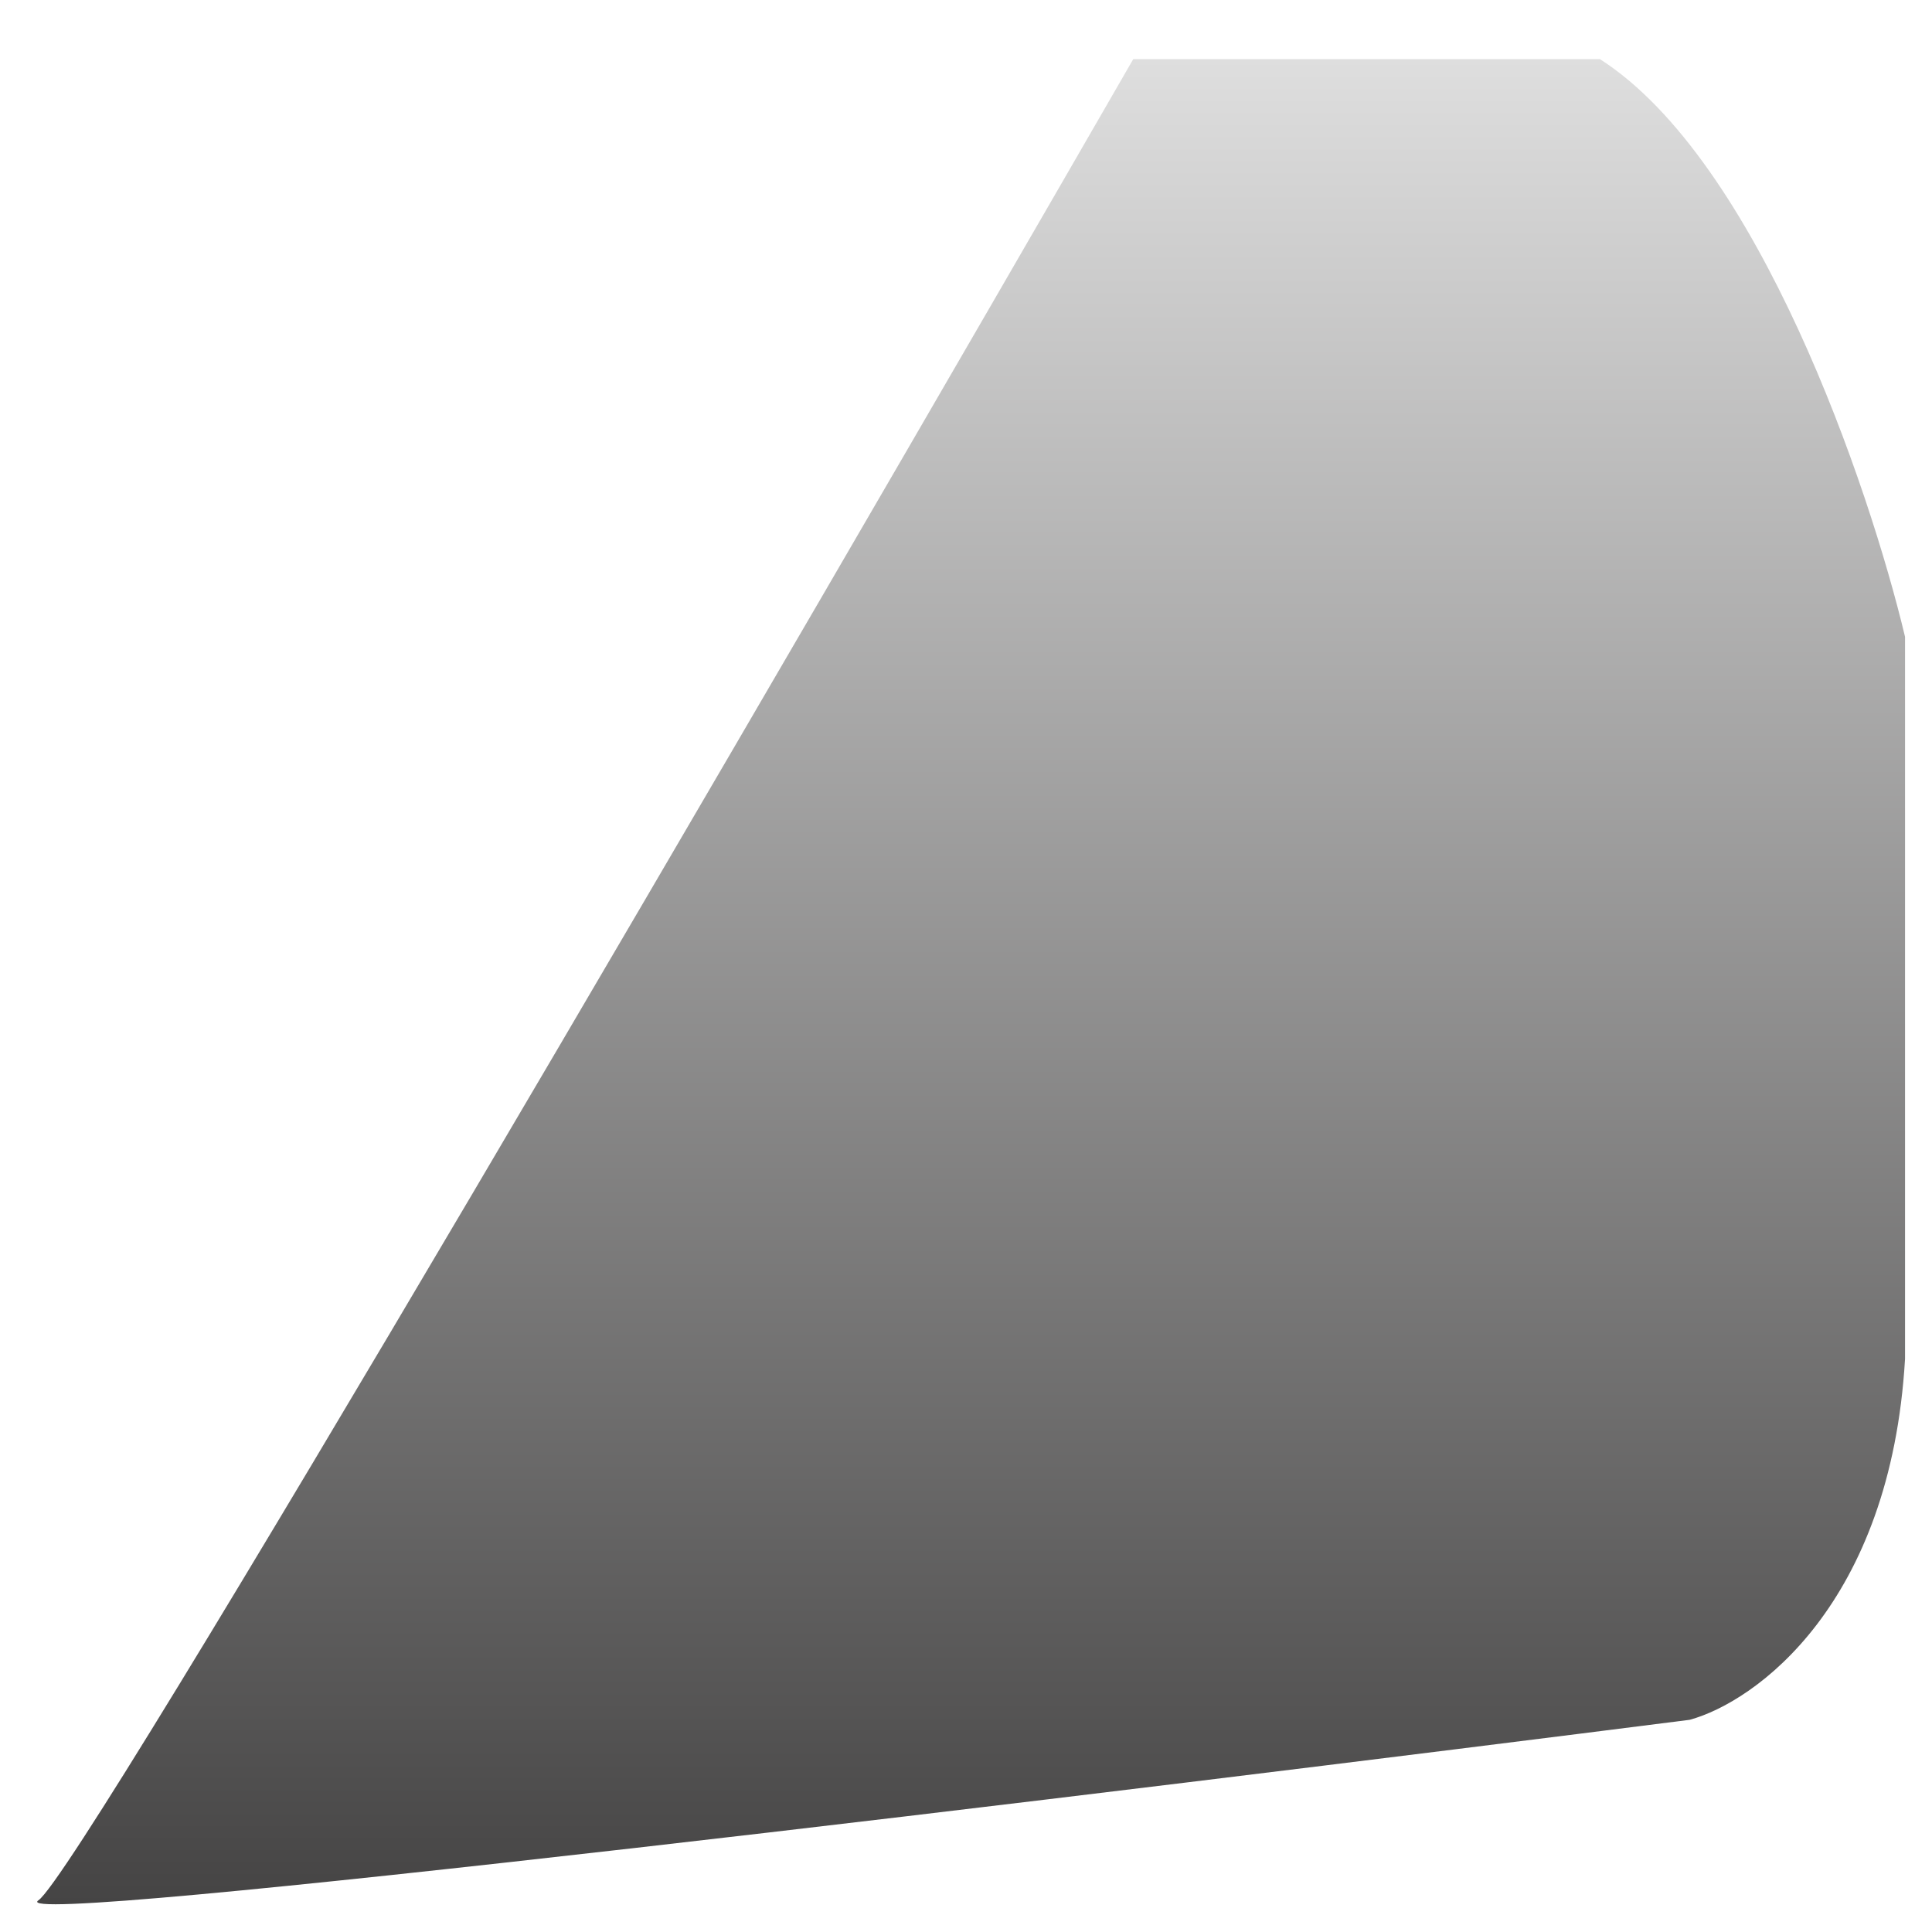 <svg width="23" height="23" viewBox="0 0 23 23" fill="none" xmlns="http://www.w3.org/2000/svg">
<path d="M0.457 22.623C0.97 22.279 9.363 7.867 13.491 0.704H19.047C20.927 1.907 22.252 5.79 22.679 7.581V16.176C22.509 19.099 20.902 20.259 20.115 20.474C13.35 21.334 -0.056 22.967 0.457 22.623Z" fill="url(#paint0_linear_53_168)"/>
<defs>
<linearGradient id="paint0_linear_53_168" x1="11.564" y1="0.704" x2="11.564" y2="22.67" gradientUnits="userSpaceOnUse">
<stop stop-color="#DEDEDE"/>
<stop offset="1" stop-color="#454444"/>
</linearGradient>
</defs>
</svg>
